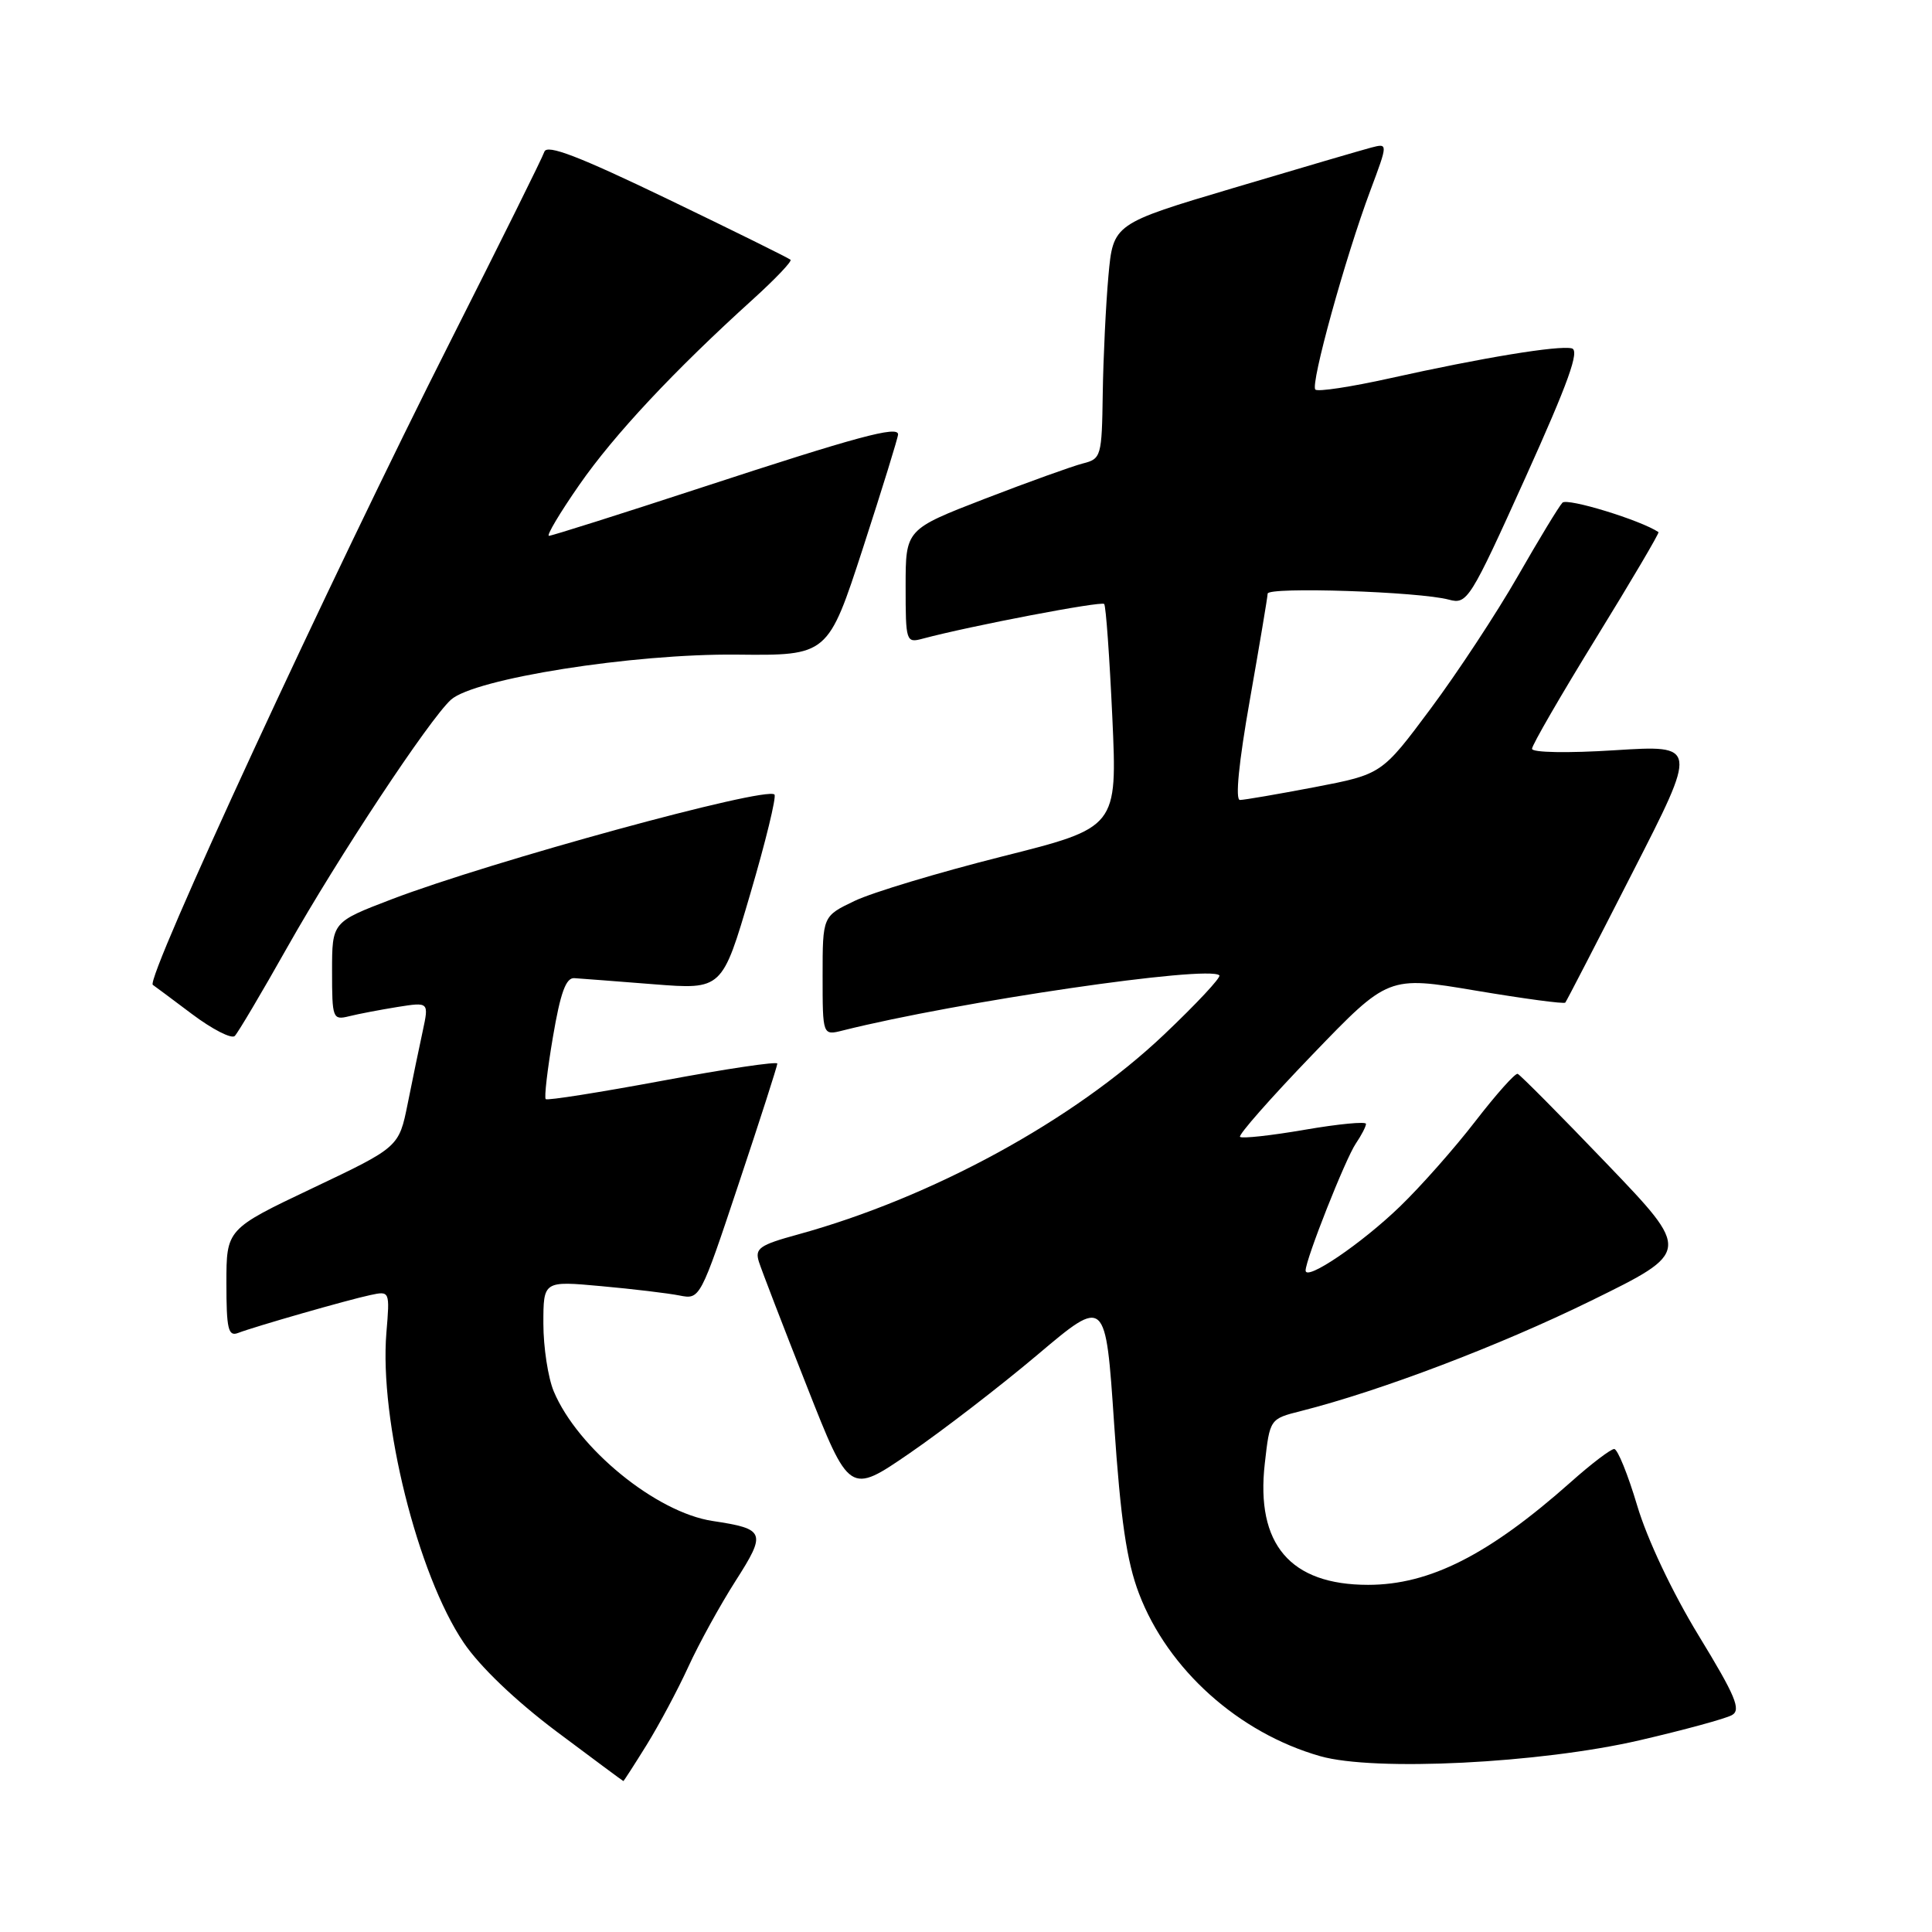 <?xml version="1.0" encoding="UTF-8" standalone="no"?>
<!DOCTYPE svg PUBLIC "-//W3C//DTD SVG 1.1//EN" "http://www.w3.org/Graphics/SVG/1.1/DTD/svg11.dtd" >
<svg xmlns="http://www.w3.org/2000/svg" xmlns:xlink="http://www.w3.org/1999/xlink" version="1.1" viewBox="0 0 256 256">
 <g >
 <path fill="currentColor"
d=" M 85.69 231.20 C 87.33 228.55 89.82 223.89 91.22 220.83 C 92.62 217.77 95.43 212.67 97.46 209.49 C 101.58 203.05 101.40 202.59 94.44 201.54 C 86.96 200.42 76.53 191.91 73.37 184.35 C 72.62 182.55 72.00 178.51 72.00 175.39 C 72.00 169.72 72.00 169.72 79.65 170.42 C 83.86 170.80 88.53 171.36 90.04 171.66 C 92.75 172.20 92.79 172.14 97.88 156.85 C 100.70 148.41 103.00 141.24 103.00 140.93 C 103.00 140.62 96.18 141.63 87.84 143.19 C 79.50 144.74 72.51 145.85 72.31 145.64 C 72.10 145.43 72.53 141.72 73.27 137.38 C 74.26 131.55 74.99 129.53 76.10 129.61 C 76.92 129.66 81.67 130.03 86.64 130.42 C 95.69 131.13 95.69 131.13 99.41 118.46 C 101.46 111.50 102.90 105.57 102.62 105.28 C 101.50 104.16 65.04 114.14 51.89 119.16 C 44.00 122.18 44.00 122.18 44.00 128.70 C 44.00 134.96 44.09 135.19 46.25 134.66 C 47.49 134.35 50.38 133.80 52.67 133.43 C 56.84 132.77 56.84 132.77 56.01 136.64 C 55.55 138.76 54.65 143.09 54.02 146.25 C 52.86 152.00 52.86 152.00 41.43 157.43 C 30.00 162.86 30.00 162.86 30.00 170.04 C 30.00 176.07 30.24 177.12 31.53 176.63 C 33.77 175.77 46.07 172.24 49.08 171.60 C 51.65 171.05 51.66 171.07 51.20 176.58 C 50.24 188.17 55.34 208.64 61.44 217.66 C 63.58 220.83 68.31 225.35 73.71 229.41 C 78.55 233.03 82.54 236.00 82.60 236.00 C 82.66 236.00 84.05 233.84 85.69 231.20 Z  M 217.24 230.60 C 223.15 229.23 228.66 227.73 229.49 227.26 C 230.74 226.57 229.96 224.72 225.08 216.72 C 221.58 210.98 218.26 203.95 216.94 199.51 C 215.71 195.38 214.34 192.00 213.89 192.00 C 213.44 192.00 210.84 193.97 208.13 196.39 C 197.27 206.03 189.44 210.00 181.28 210.00 C 170.96 210.00 166.38 204.62 167.59 193.94 C 168.26 188.01 168.26 188.01 172.38 186.97 C 182.89 184.31 198.66 178.32 210.79 172.37 C 224.08 165.85 224.08 165.85 212.89 154.18 C 206.73 147.75 201.42 142.41 201.10 142.29 C 200.77 142.17 198.25 145.00 195.50 148.56 C 192.75 152.13 188.25 157.22 185.50 159.87 C 180.40 164.80 173.00 169.81 173.00 168.35 C 173.00 166.89 178.28 153.55 179.65 151.53 C 180.39 150.44 181.00 149.27 181.00 148.92 C 181.00 148.58 177.35 148.93 172.88 149.70 C 168.42 150.47 164.56 150.89 164.31 150.64 C 164.06 150.39 168.37 145.49 173.90 139.75 C 183.95 129.31 183.95 129.31 195.54 131.26 C 201.91 132.33 207.26 133.05 207.41 132.85 C 207.57 132.66 211.58 124.90 216.32 115.61 C 224.96 98.72 224.96 98.72 213.98 99.41 C 207.74 99.81 203.00 99.72 203.00 99.22 C 203.00 98.73 206.83 92.11 211.51 84.51 C 216.19 76.91 219.90 70.61 219.76 70.51 C 217.42 68.93 207.67 65.94 207.03 66.61 C 206.56 67.10 203.90 71.49 201.11 76.36 C 198.32 81.23 193.13 89.12 189.57 93.90 C 183.10 102.59 183.10 102.59 174.21 104.30 C 169.33 105.23 164.86 106.00 164.30 106.00 C 163.65 106.00 164.15 101.01 165.61 92.75 C 166.89 85.46 167.96 79.12 167.97 78.66 C 168.00 77.73 188.07 78.39 192.00 79.46 C 194.41 80.11 194.79 79.52 202.11 63.32 C 207.81 50.69 209.35 46.42 208.27 46.16 C 206.49 45.74 196.45 47.39 184.18 50.12 C 179.06 51.26 174.60 51.94 174.29 51.62 C 173.61 50.94 178.25 34.13 181.58 25.24 C 183.92 18.98 183.92 18.98 181.71 19.55 C 180.49 19.87 172.30 22.27 163.50 24.89 C 147.50 29.65 147.50 29.65 146.87 36.58 C 146.53 40.38 146.19 47.39 146.12 52.14 C 146.00 60.49 145.91 60.80 143.49 61.41 C 142.12 61.76 136.27 63.86 130.49 66.09 C 120.00 70.15 120.00 70.15 120.00 77.69 C 120.00 85.02 120.06 85.22 122.25 84.63 C 128.57 82.94 145.94 79.62 146.31 80.03 C 146.54 80.29 147.02 87.06 147.39 95.07 C 148.05 109.65 148.05 109.65 132.78 113.49 C 124.37 115.61 115.59 118.25 113.25 119.37 C 109.00 121.40 109.00 121.40 109.00 129.31 C 109.00 137.22 109.00 137.22 111.69 136.54 C 126.89 132.73 160.19 127.85 161.57 129.24 C 161.83 129.49 158.52 133.03 154.23 137.10 C 142.25 148.46 123.50 158.69 105.71 163.58 C 100.63 164.97 100.00 165.42 100.56 167.20 C 100.92 168.32 103.76 175.71 106.89 183.63 C 112.56 198.03 112.56 198.03 120.53 192.56 C 124.91 189.55 132.55 183.67 137.50 179.49 C 146.50 171.89 146.50 171.89 147.63 188.70 C 148.49 201.39 149.29 206.88 150.92 211.15 C 154.74 221.20 164.12 229.62 174.93 232.70 C 182.09 234.75 204.06 233.65 217.24 230.60 Z  M 38.08 125.50 C 44.81 113.57 56.87 95.34 59.75 92.72 C 62.85 89.92 83.86 86.60 97.61 86.74 C 109.71 86.87 109.71 86.87 114.36 72.58 C 116.91 64.72 119.00 57.96 119.00 57.56 C 119.00 56.38 113.57 57.85 92.96 64.60 C 82.21 68.12 73.11 71.00 72.74 71.00 C 72.37 71.00 74.18 67.96 76.76 64.25 C 81.37 57.61 89.32 49.11 99.82 39.61 C 102.74 36.96 104.96 34.63 104.75 34.42 C 104.54 34.21 97.22 30.59 88.48 26.38 C 76.66 20.69 72.47 19.08 72.13 20.11 C 71.88 20.88 66.32 32.07 59.79 45.00 C 43.78 76.66 19.20 129.81 20.25 130.50 C 20.39 130.59 22.72 132.32 25.43 134.36 C 28.13 136.39 30.69 137.70 31.11 137.27 C 31.53 136.85 34.67 131.55 38.08 125.50 Z "/>
</g>
</svg>